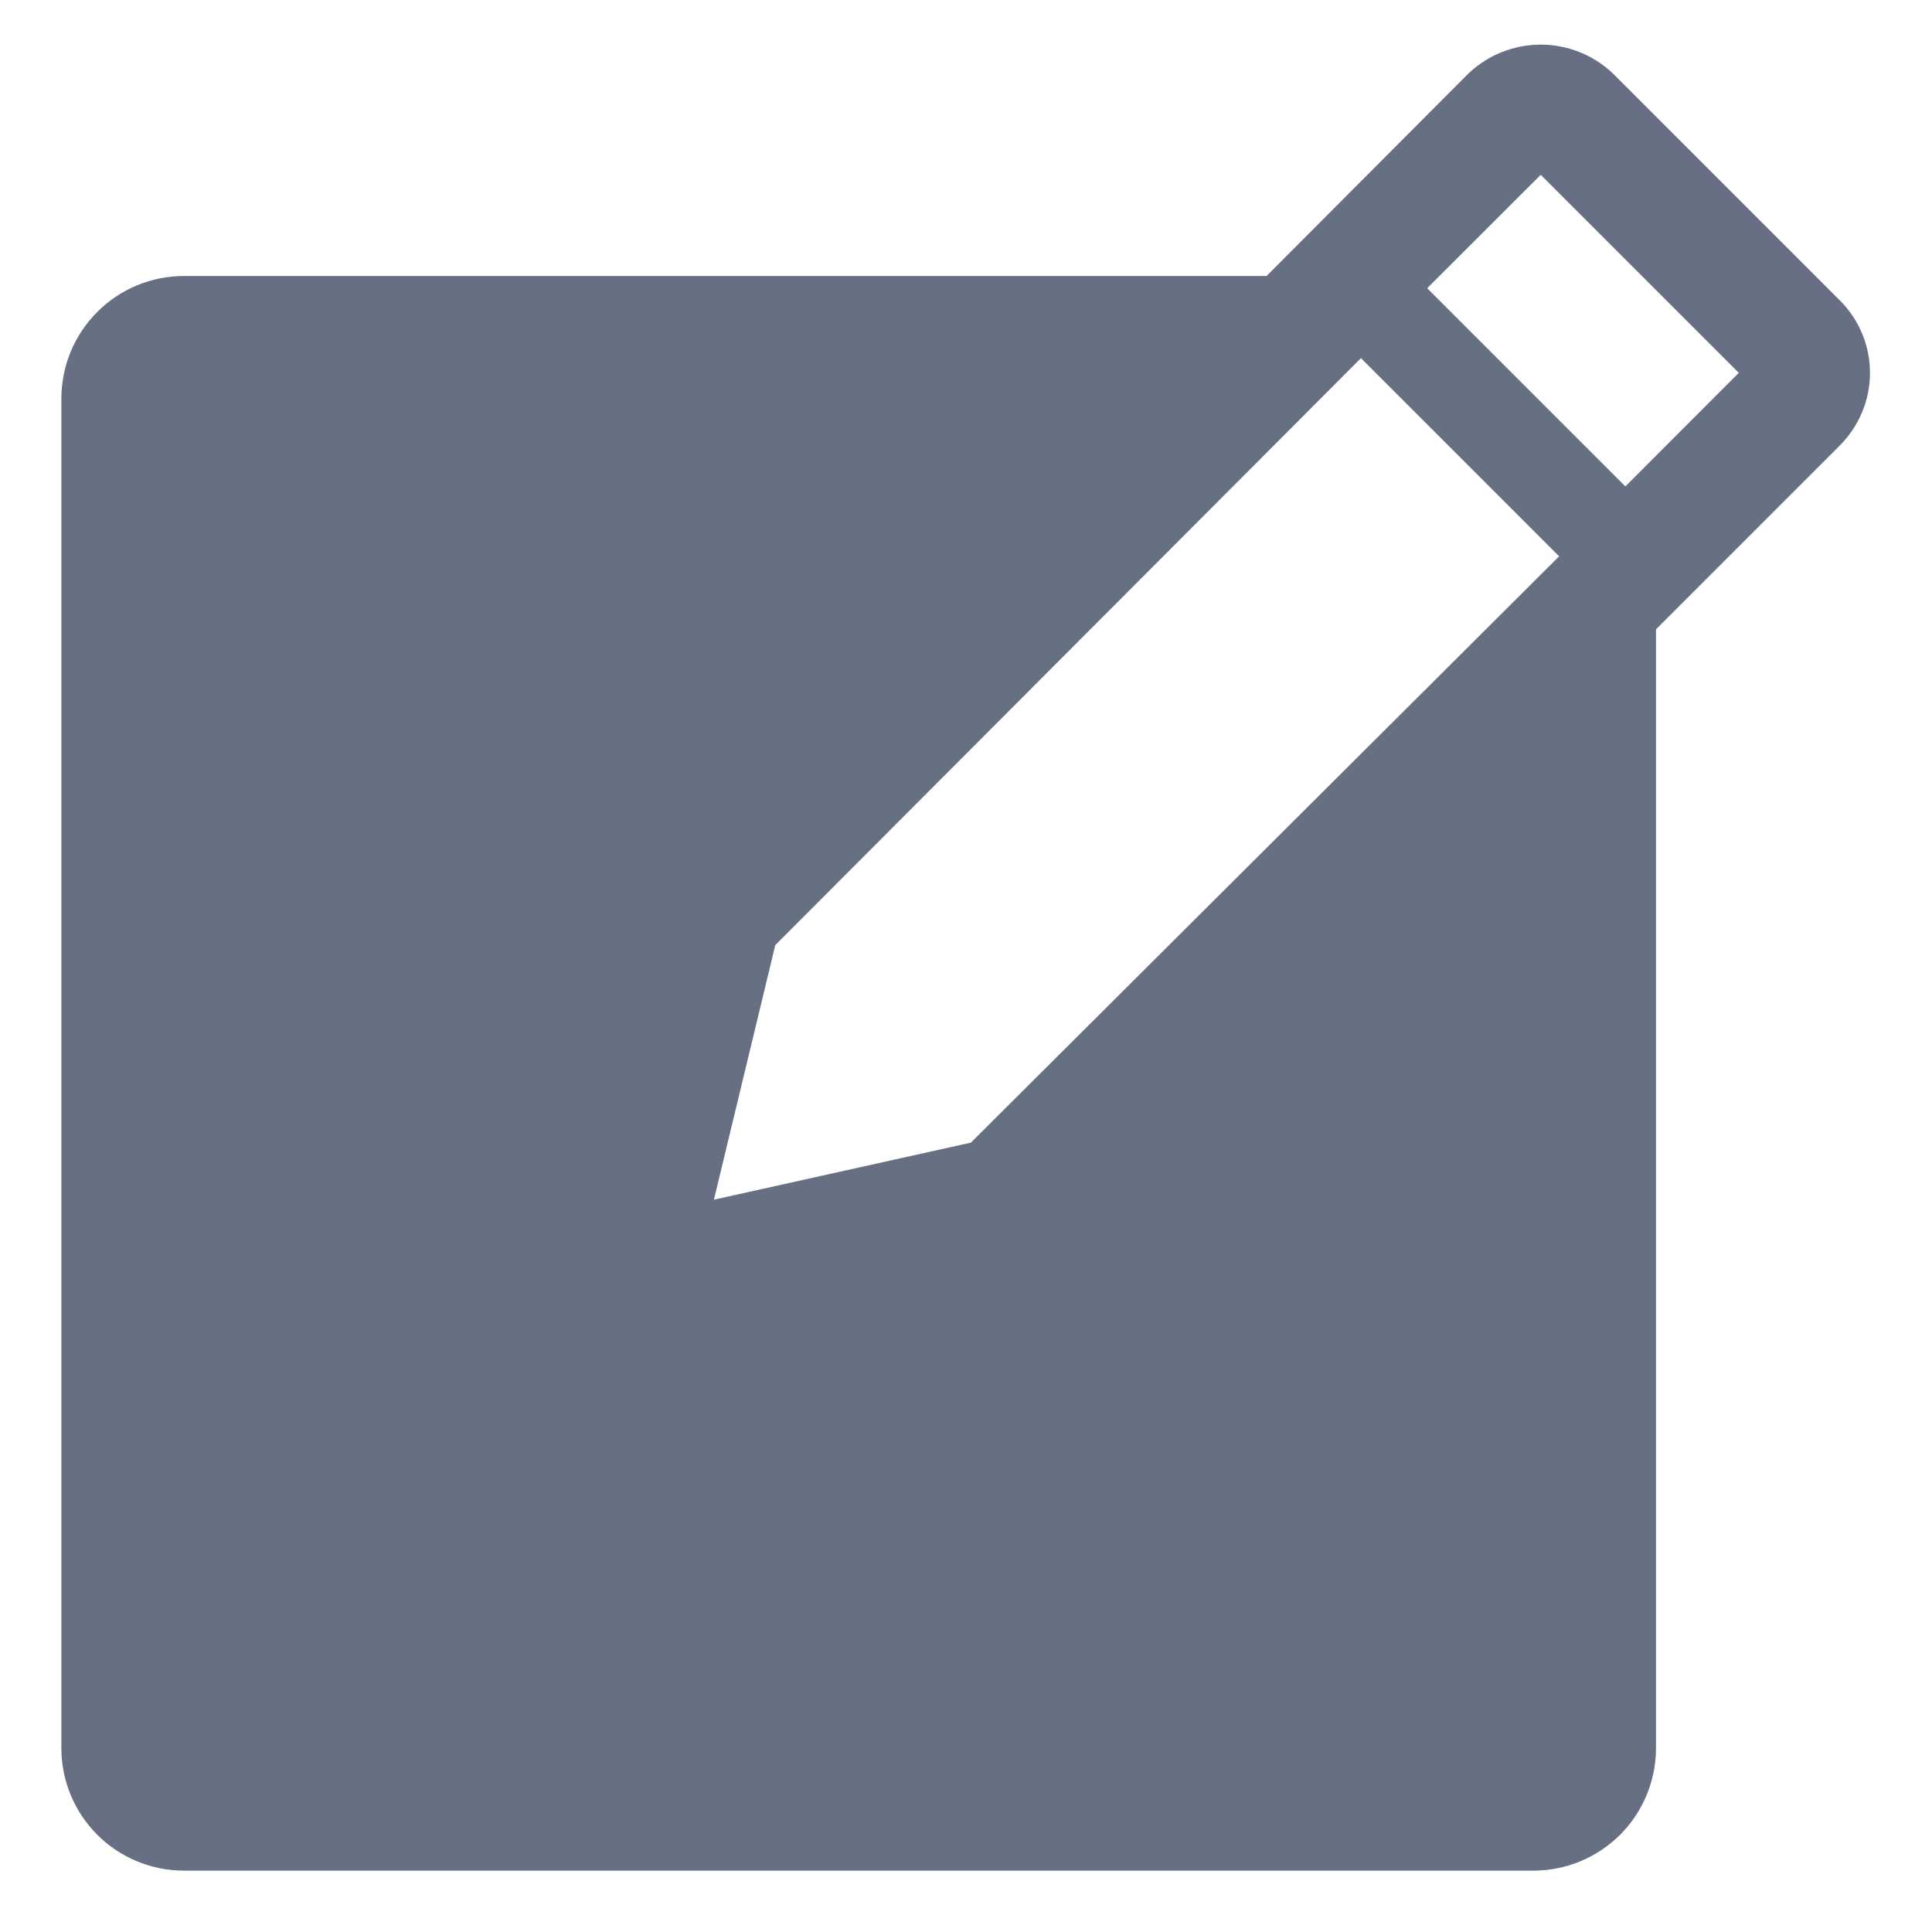 <svg width="21" height="21" viewBox="0 0 21 21" fill="none" xmlns="http://www.w3.org/2000/svg">
<path d="M20 3.267L17.533 0.8C17.321 0.598 17.04 0.485 16.747 0.485C16.454 0.485 16.172 0.598 15.96 0.8L13.767 3H2C1.646 3 1.307 3.14 1.057 3.391C0.807 3.641 0.667 3.98 0.667 4.333V19C0.667 19.354 0.807 19.693 1.057 19.943C1.307 20.193 1.646 20.333 2 20.333H16.667C17.02 20.333 17.359 20.193 17.61 19.943C17.86 19.693 18 19.354 18 19V6.84L20 4.84C20.208 4.631 20.326 4.348 20.326 4.053C20.326 3.758 20.208 3.475 20 3.267ZM10.553 12.42L7.76 13.04L8.427 10.273L14.793 3.893L16.947 6.047L10.553 12.42ZM17.667 5.287L15.513 3.133L16.747 1.9L18.9 4.053L17.667 5.287Z" fill="#677083"/>
</svg>
